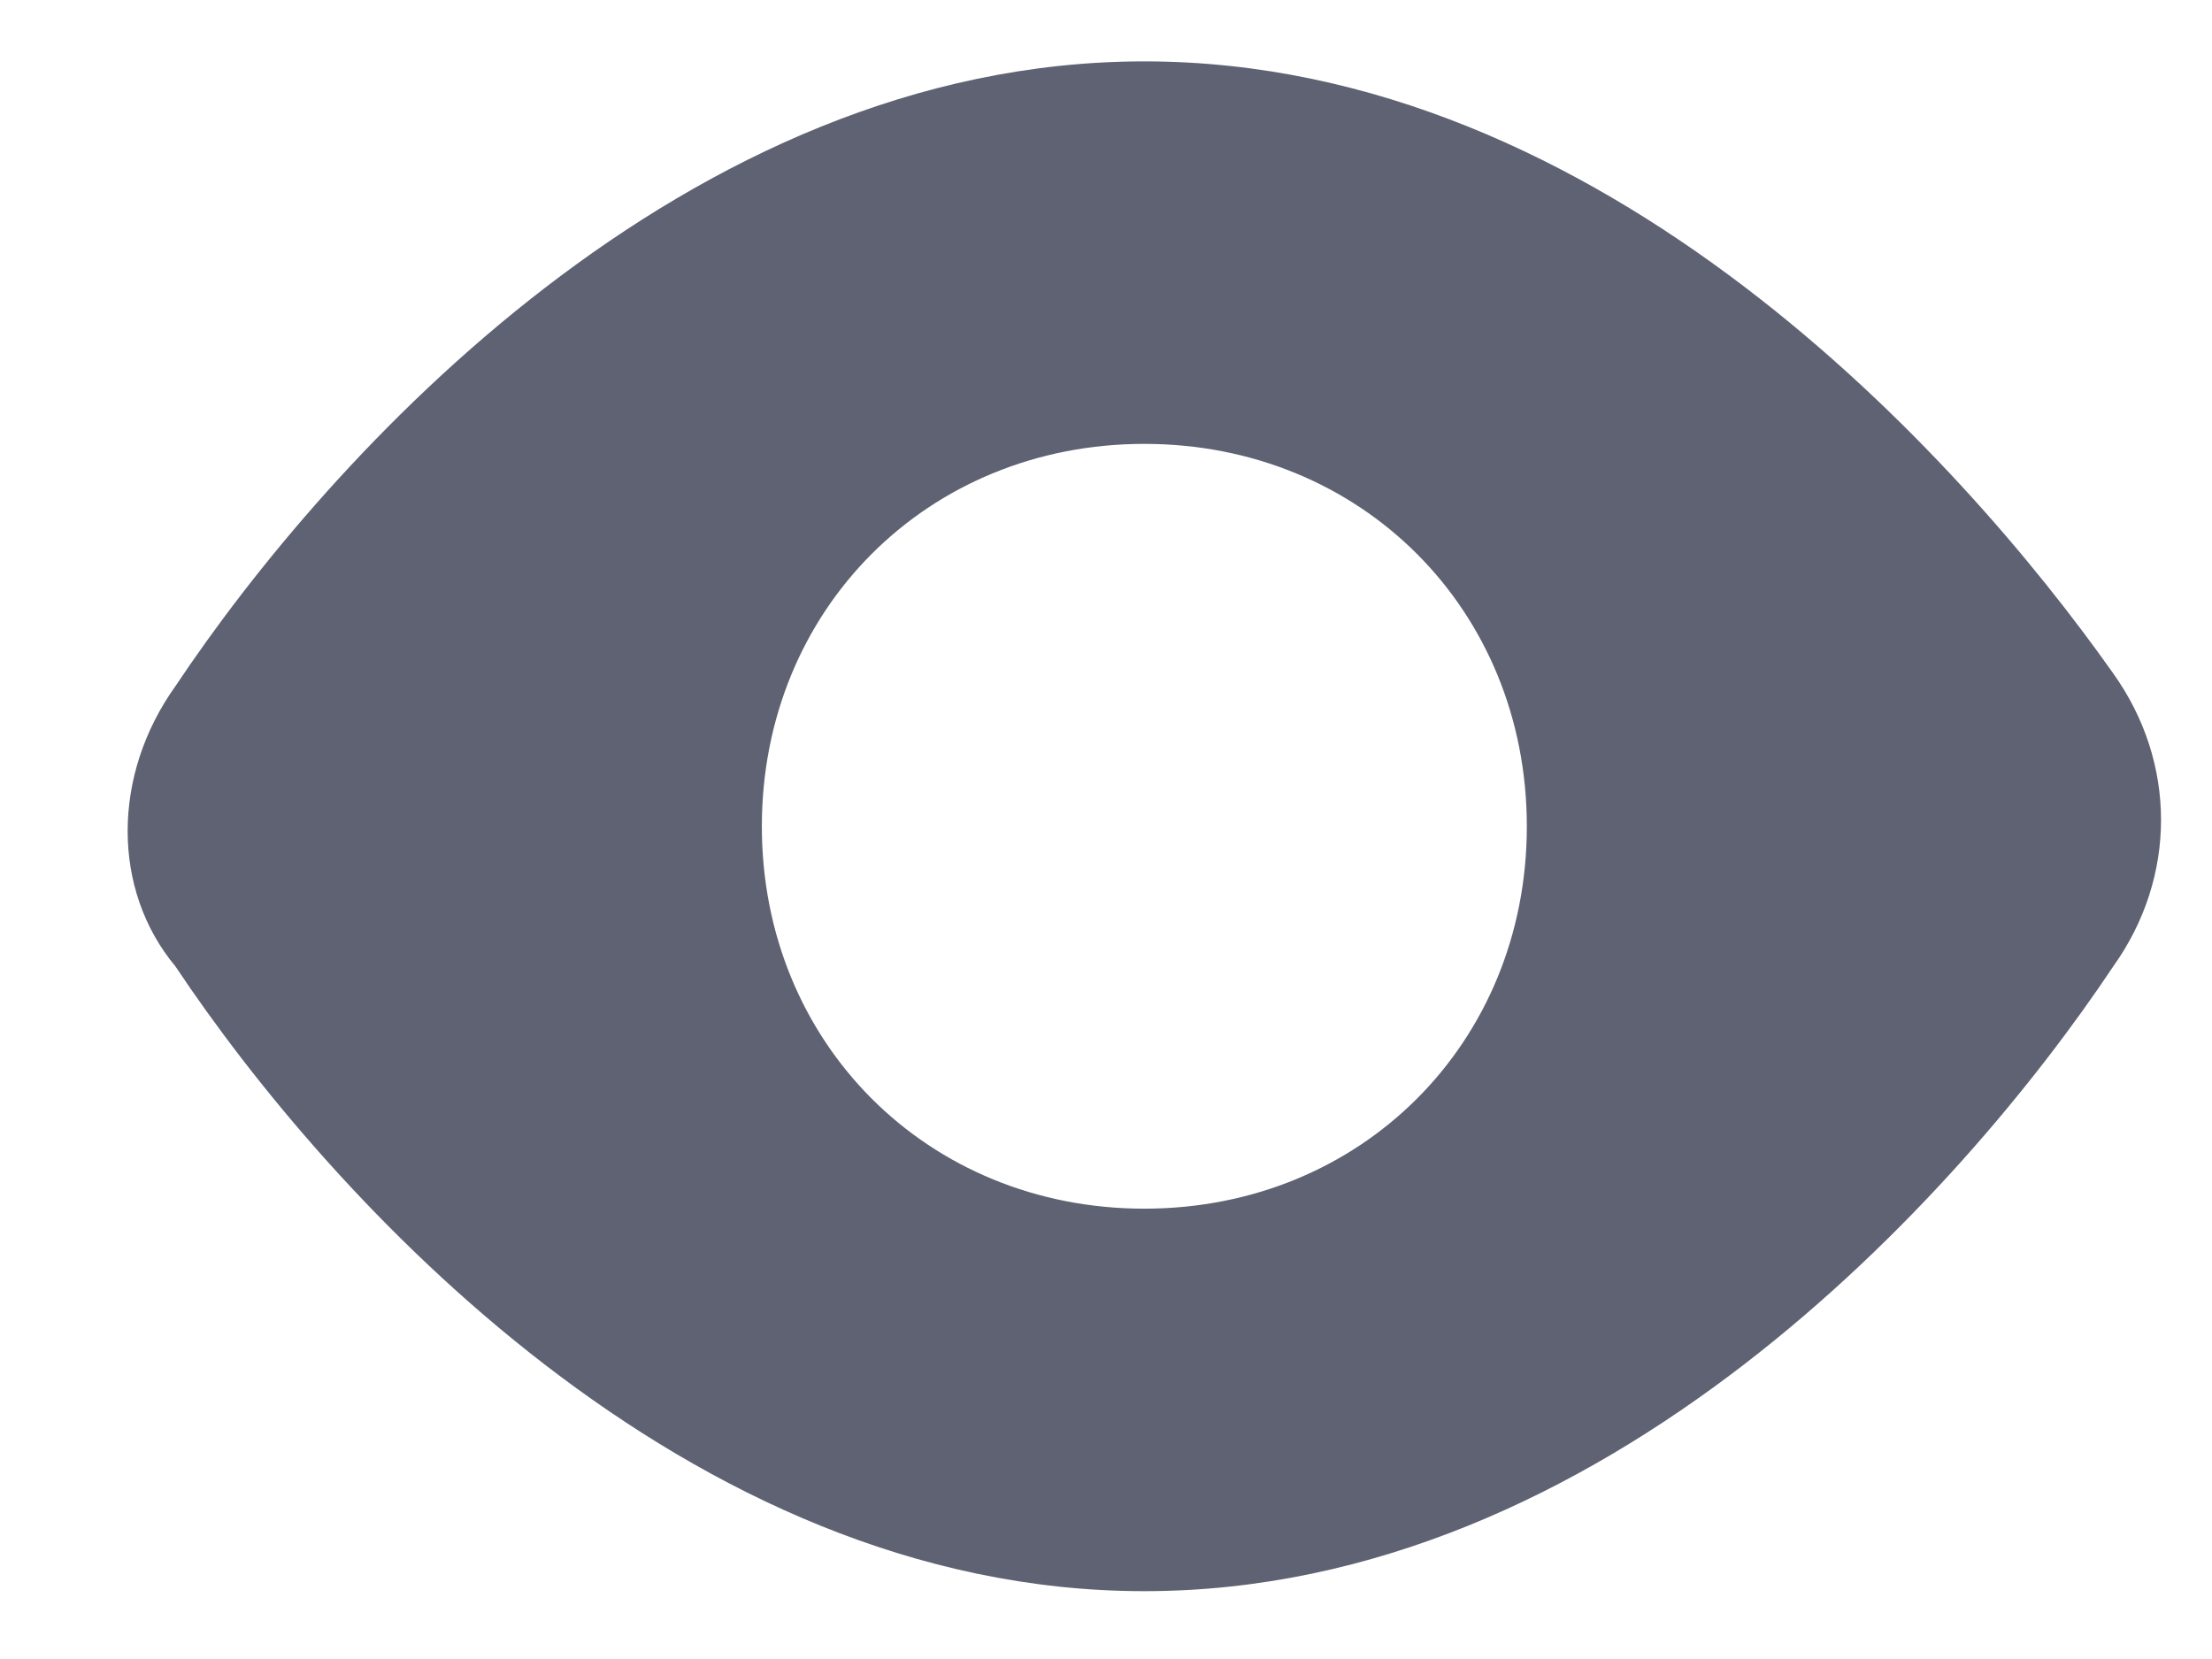 <svg width="12" height="9" viewBox="0 0 12 9" fill="none" xmlns="http://www.w3.org/2000/svg">
<path d="M6.208 8.632C8.698 8.632 10.634 6.488 11.464 5.243C11.81 4.759 11.81 4.137 11.464 3.653C10.634 2.477 8.698 0.333 6.208 0.333C3.718 0.333 1.782 2.477 0.952 3.722C0.606 4.206 0.606 4.828 0.952 5.243C1.782 6.488 3.718 8.632 6.208 8.632ZM6.208 2.408C7.384 2.408 8.283 3.307 8.283 4.483C8.283 5.658 7.384 6.557 6.208 6.557C5.032 6.557 4.133 5.658 4.133 4.483C4.133 3.307 5.032 2.408 6.208 2.408Z" fill="#5E6272"/>
</svg>
